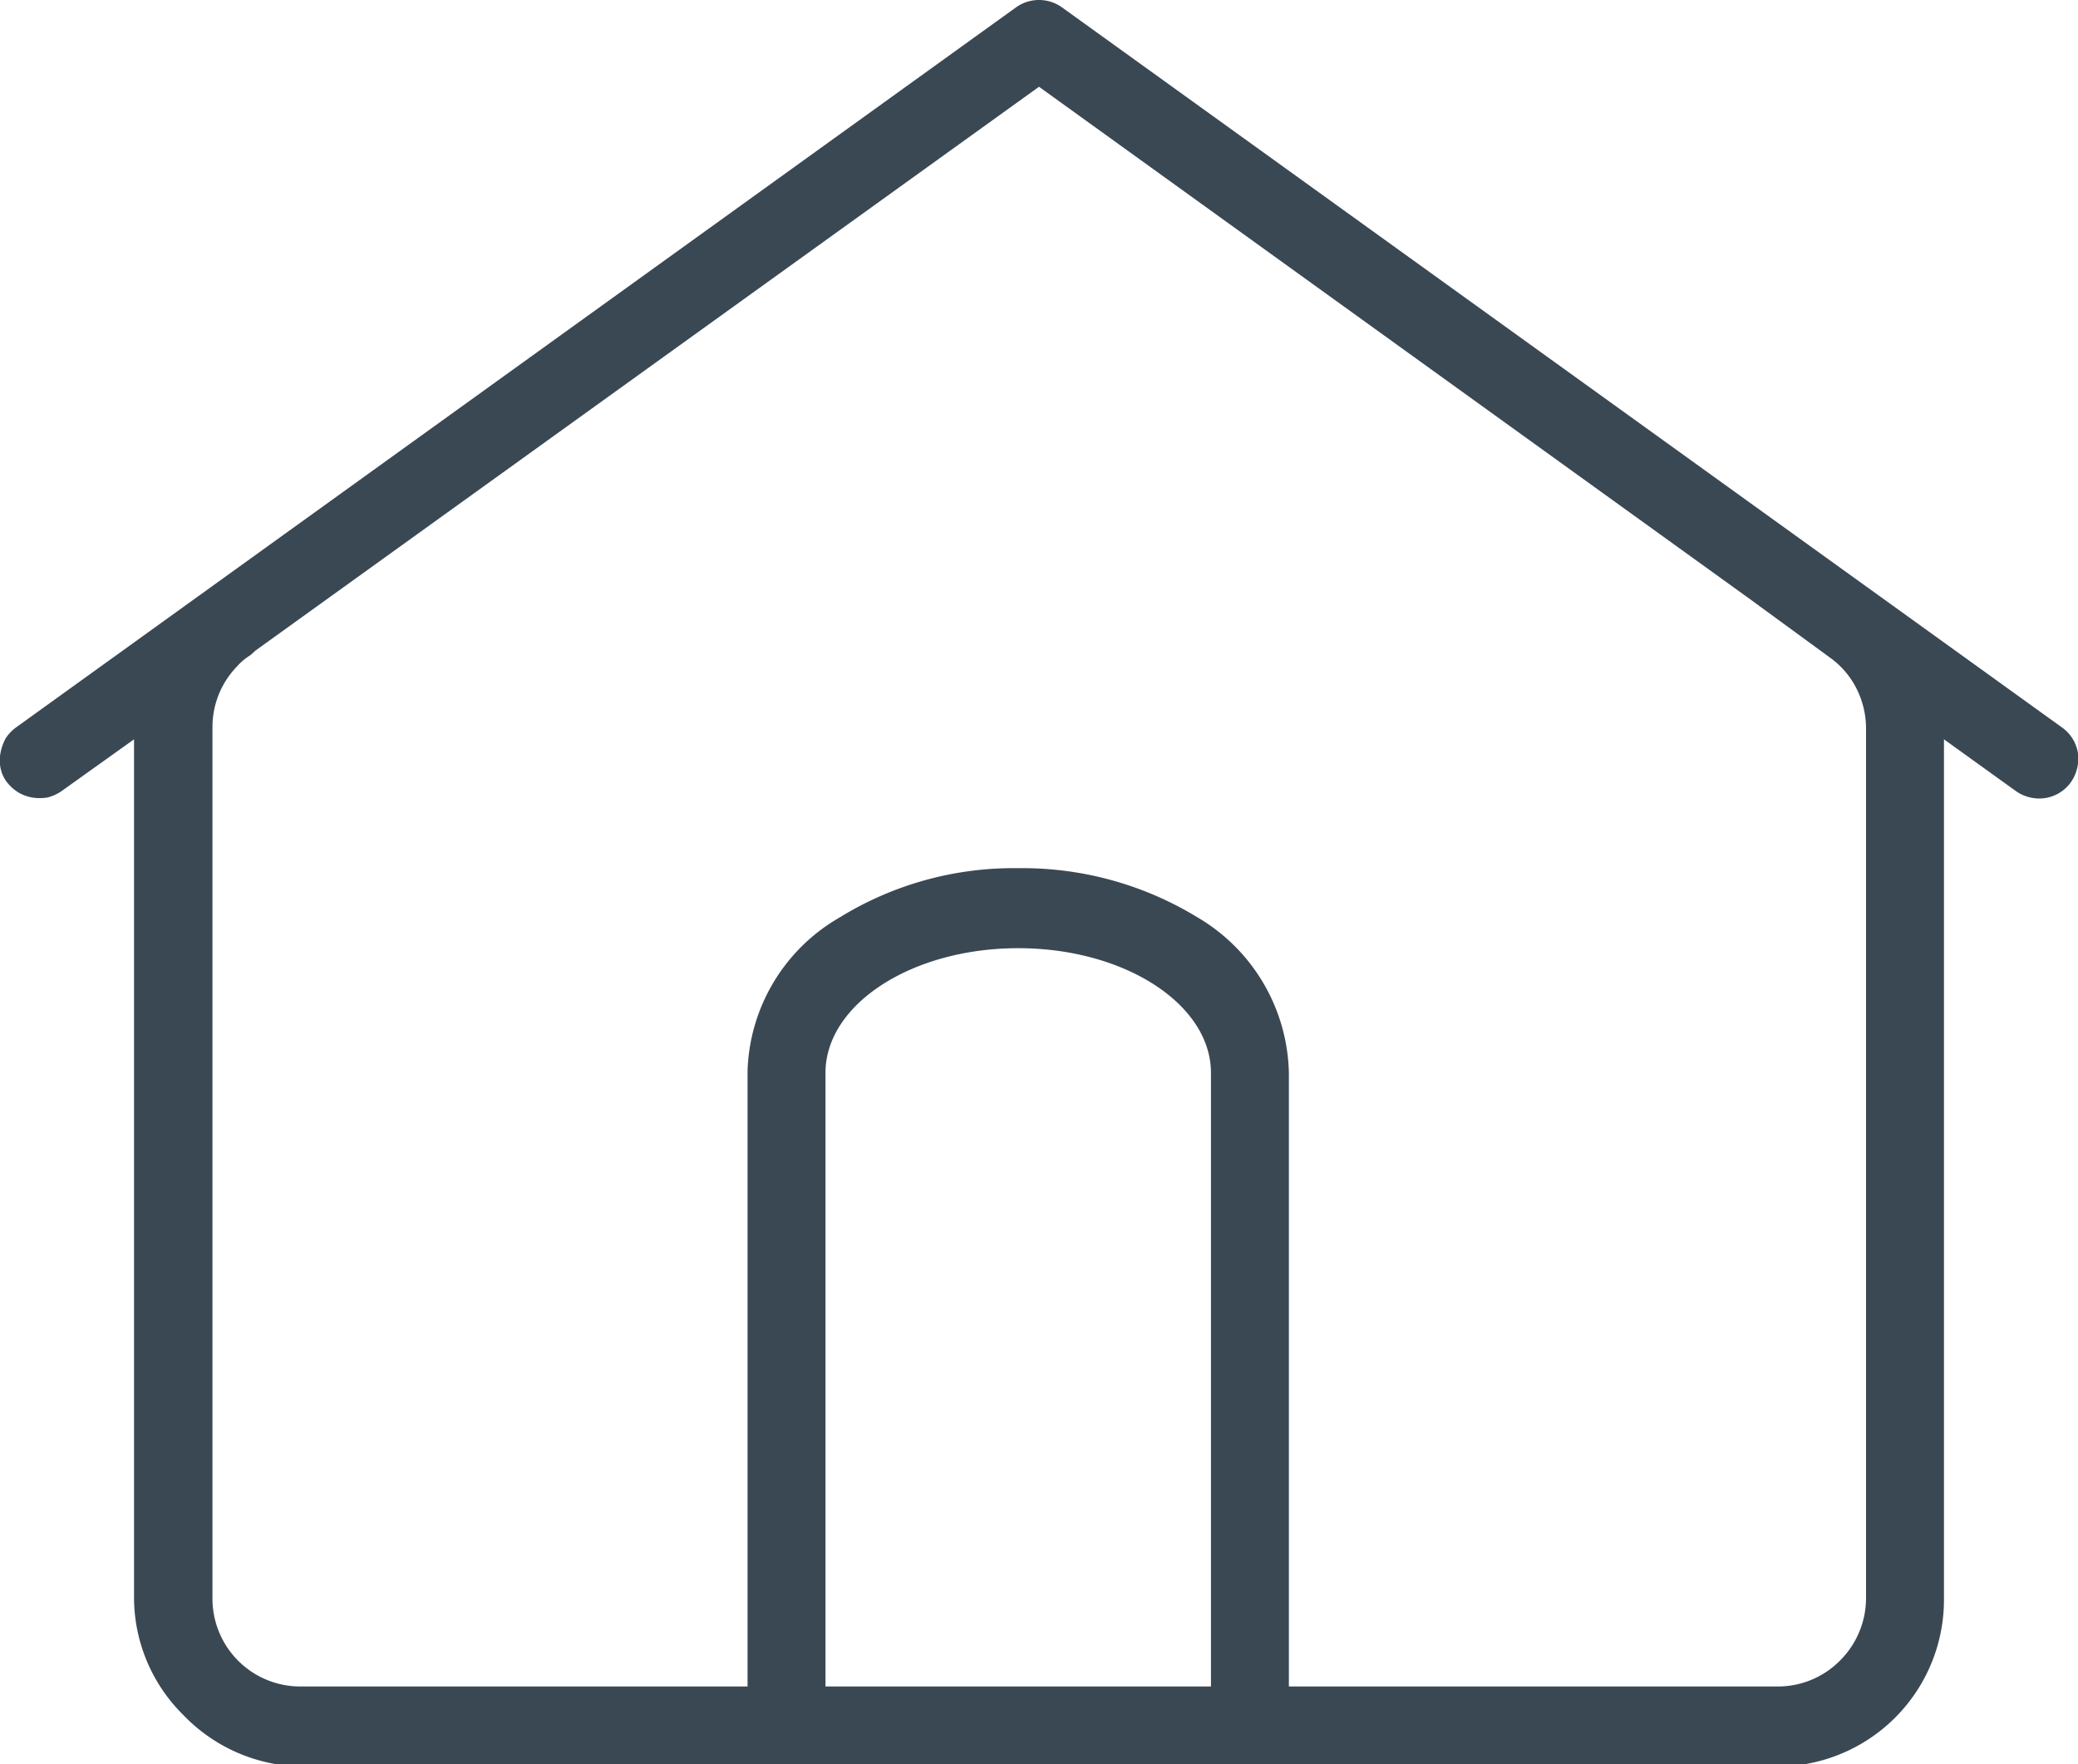 <svg xmlns="http://www.w3.org/2000/svg" viewBox="0 0 40 33.96"><defs><style>.a{fill:#3a4854}</style></defs><title>home</title><path d="M39.69,14,20.44.14a.76.76,0,0,0-.88,0L.31,14a.8.8,0,0,0-.2.21.94.94,0,0,0-.1.28.71.71,0,0,0,0,.29.66.66,0,0,0,.12.27.85.85,0,0,0,.22.2.79.79,0,0,0,.27.1.93.93,0,0,0,.29,0,.83.83,0,0,0,.27-.12l1.4-1V30.76A3.18,3.18,0,0,0,3.52,33,3.22,3.22,0,0,0,5.79,34H34.22a3.21,3.21,0,0,0,3.2-3.2V14.23l1.39,1a.78.78,0,0,0,.56.13.75.75,0,0,0,.49-.3A.8.8,0,0,0,40,14.5.75.75,0,0,0,39.69,14ZM23.31,32.46H15.89V20.65c0-1.32,1.66-2.4,3.71-2.4s3.71,1.08,3.71,2.4Zm11.92-19.8a1.64,1.64,0,0,1,.51.6,1.71,1.71,0,0,1,.18.77V30.76a1.7,1.7,0,0,1-.5,1.2,1.68,1.68,0,0,1-1.2.5H24.81V20.65a3.56,3.56,0,0,0-1.77-3,6.46,6.46,0,0,0-3.44-.94,6.38,6.38,0,0,0-3.44.95,3.53,3.53,0,0,0-1.77,2.95V32.46H5.79a1.69,1.69,0,0,1-1.7-1.7V14a1.67,1.67,0,0,1,.46-1.16,1.18,1.18,0,0,1,.27-.23l.1-.09L20,1.67l13.67,9.85Z" class="a"/></svg>